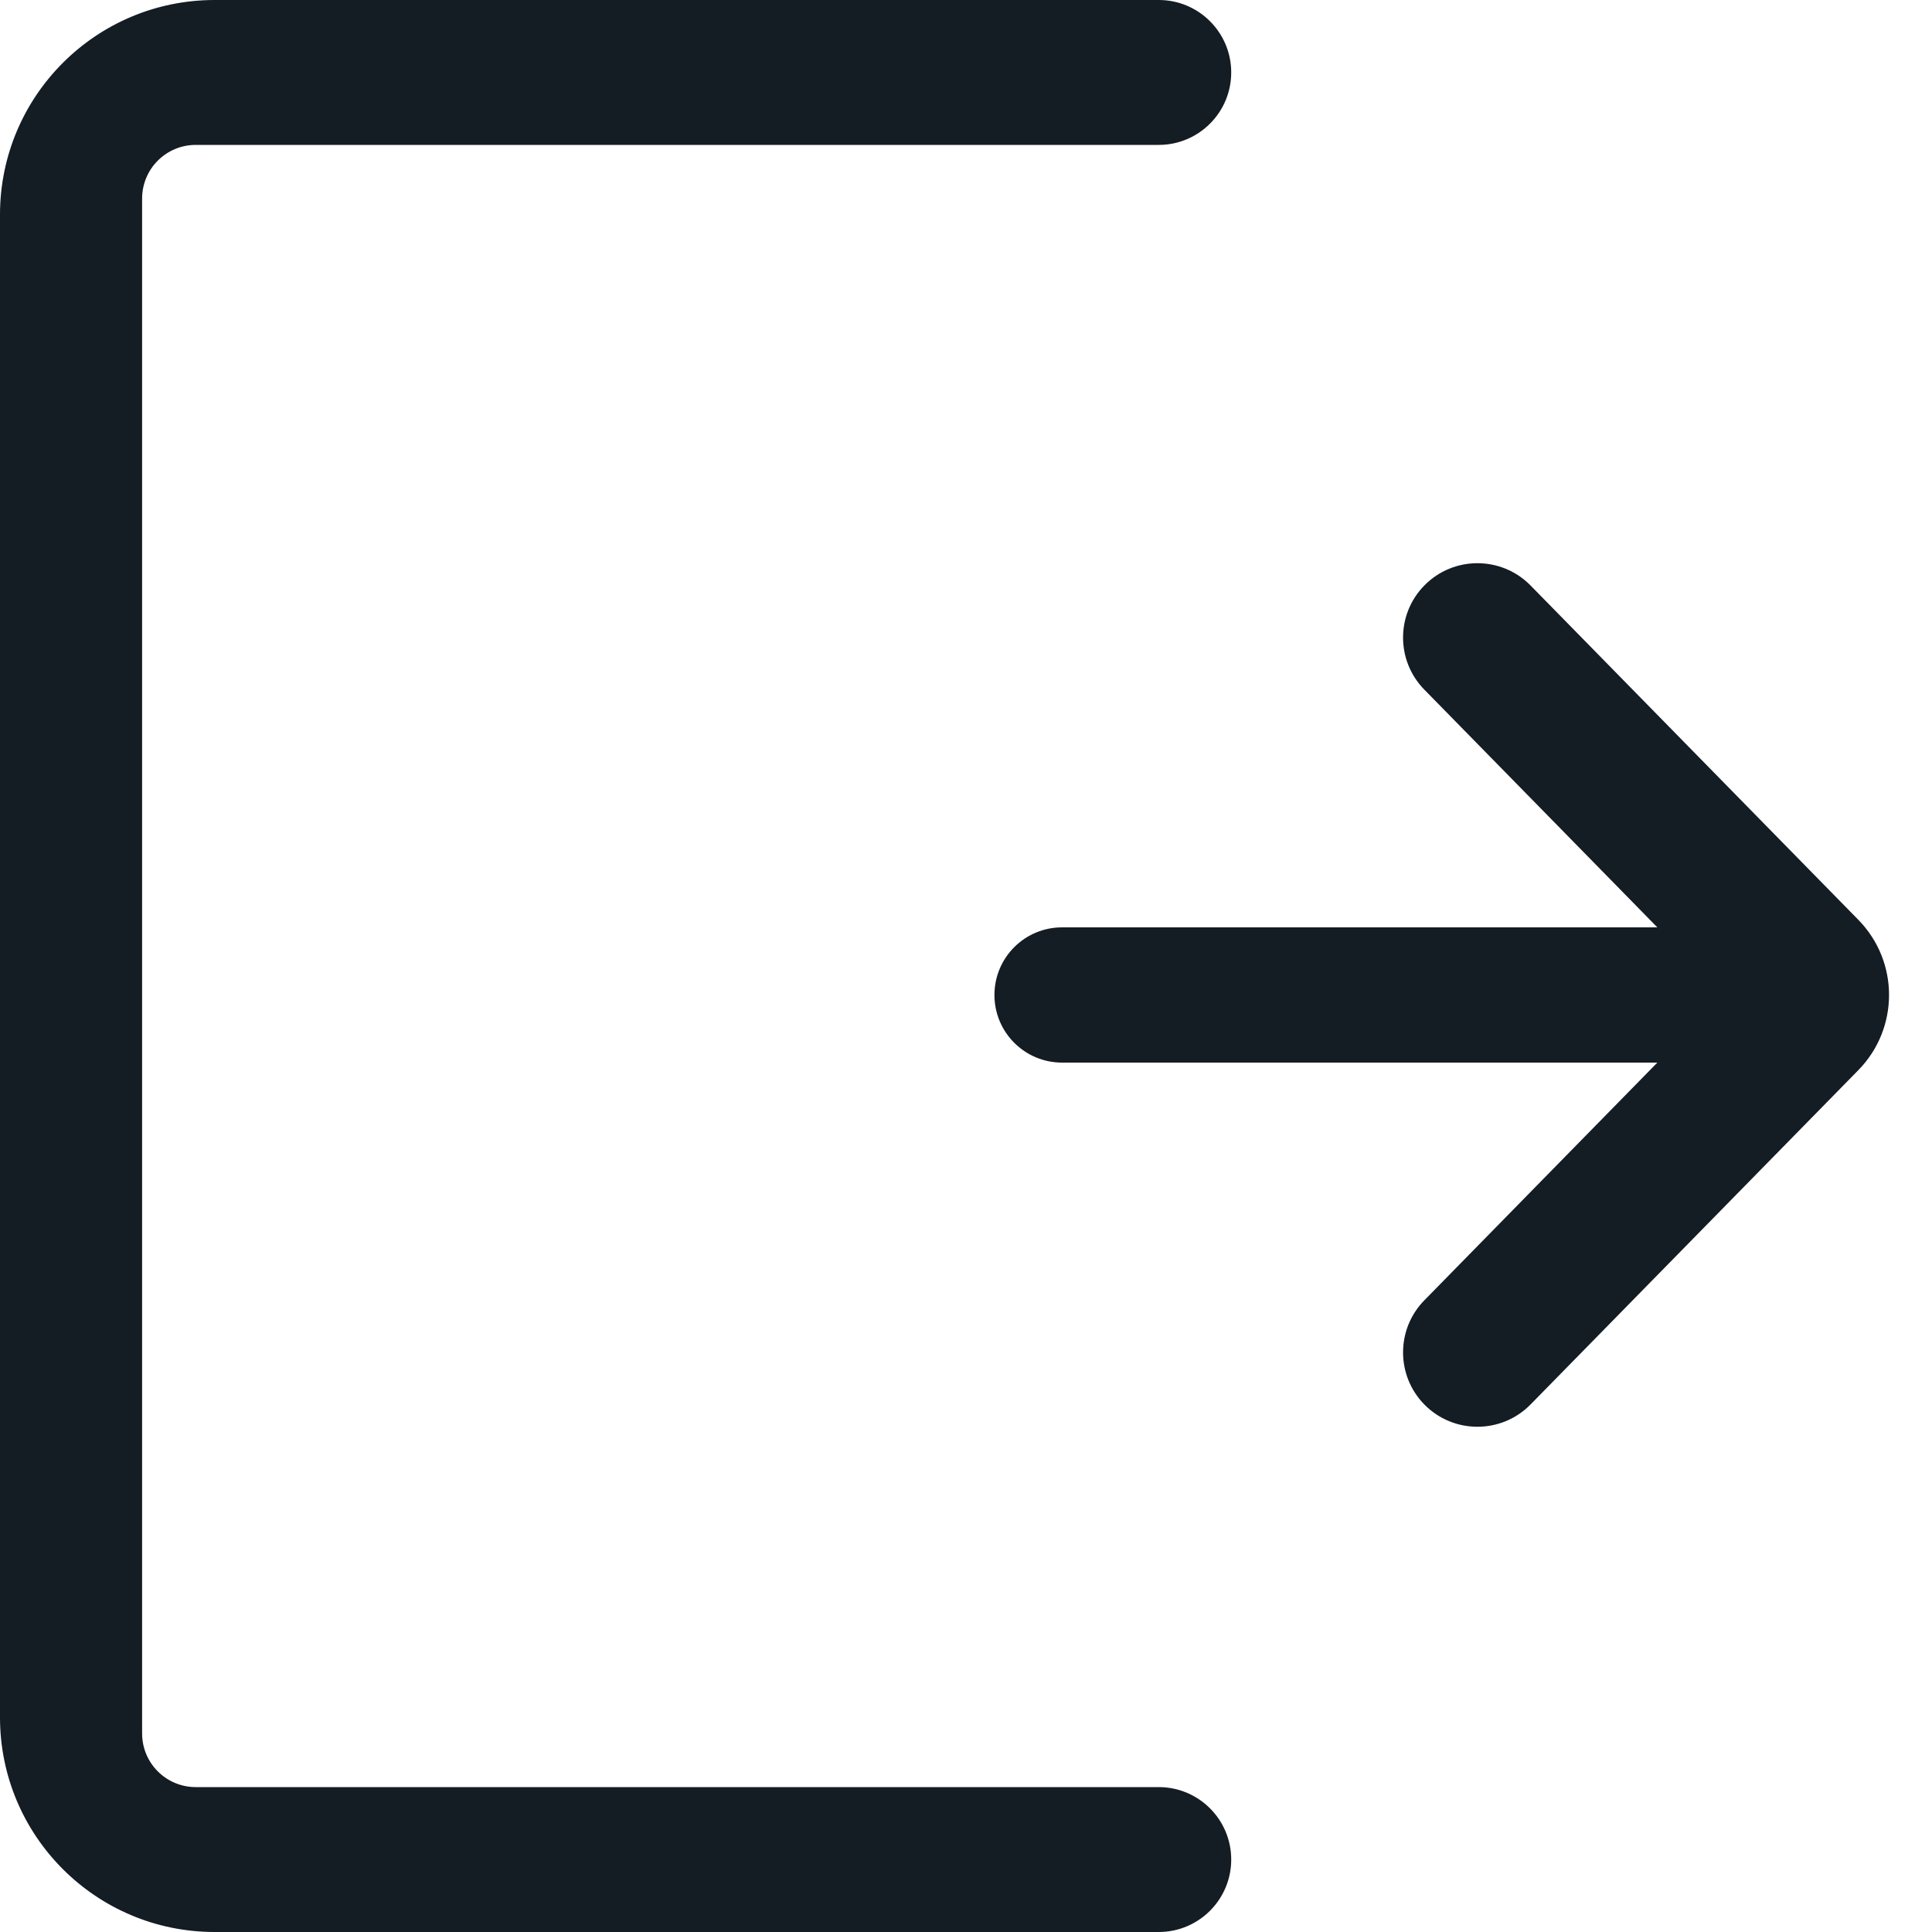 <svg width="18" height="18" viewBox="0 0 18 18" fill="none" xmlns="http://www.w3.org/2000/svg">
<path d="M11.471 17.325C11.471 16.952 11.168 16.65 10.796 16.65H1.824C1.547 16.65 1.324 16.426 1.324 16.15V1.85C1.324 1.574 1.547 1.35 1.824 1.35H10.796C11.168 1.35 11.471 1.048 11.471 0.675V0.675C11.471 0.302 11.168 0 10.796 0H2C0.895 0 0 0.895 0 2V16C0 17.105 0.895 18 2 18H10.796C11.168 18 11.471 17.698 11.471 17.325V17.325ZM9.895 8.64C9.547 8.64 9.265 8.922 9.265 9.27V9.27C9.265 9.618 9.547 9.9 9.895 9.9H15.441L13.27 12.115C13.006 12.384 13.006 12.816 13.27 13.085V13.085C13.541 13.362 13.988 13.362 14.26 13.085L17.314 9.97C17.695 9.581 17.695 8.959 17.314 8.57L14.26 5.455C13.988 5.178 13.541 5.178 13.27 5.455V5.455C13.006 5.724 13.006 6.156 13.27 6.425L15.441 8.64H9.895Z" fill="#141C24"/>
</svg>
